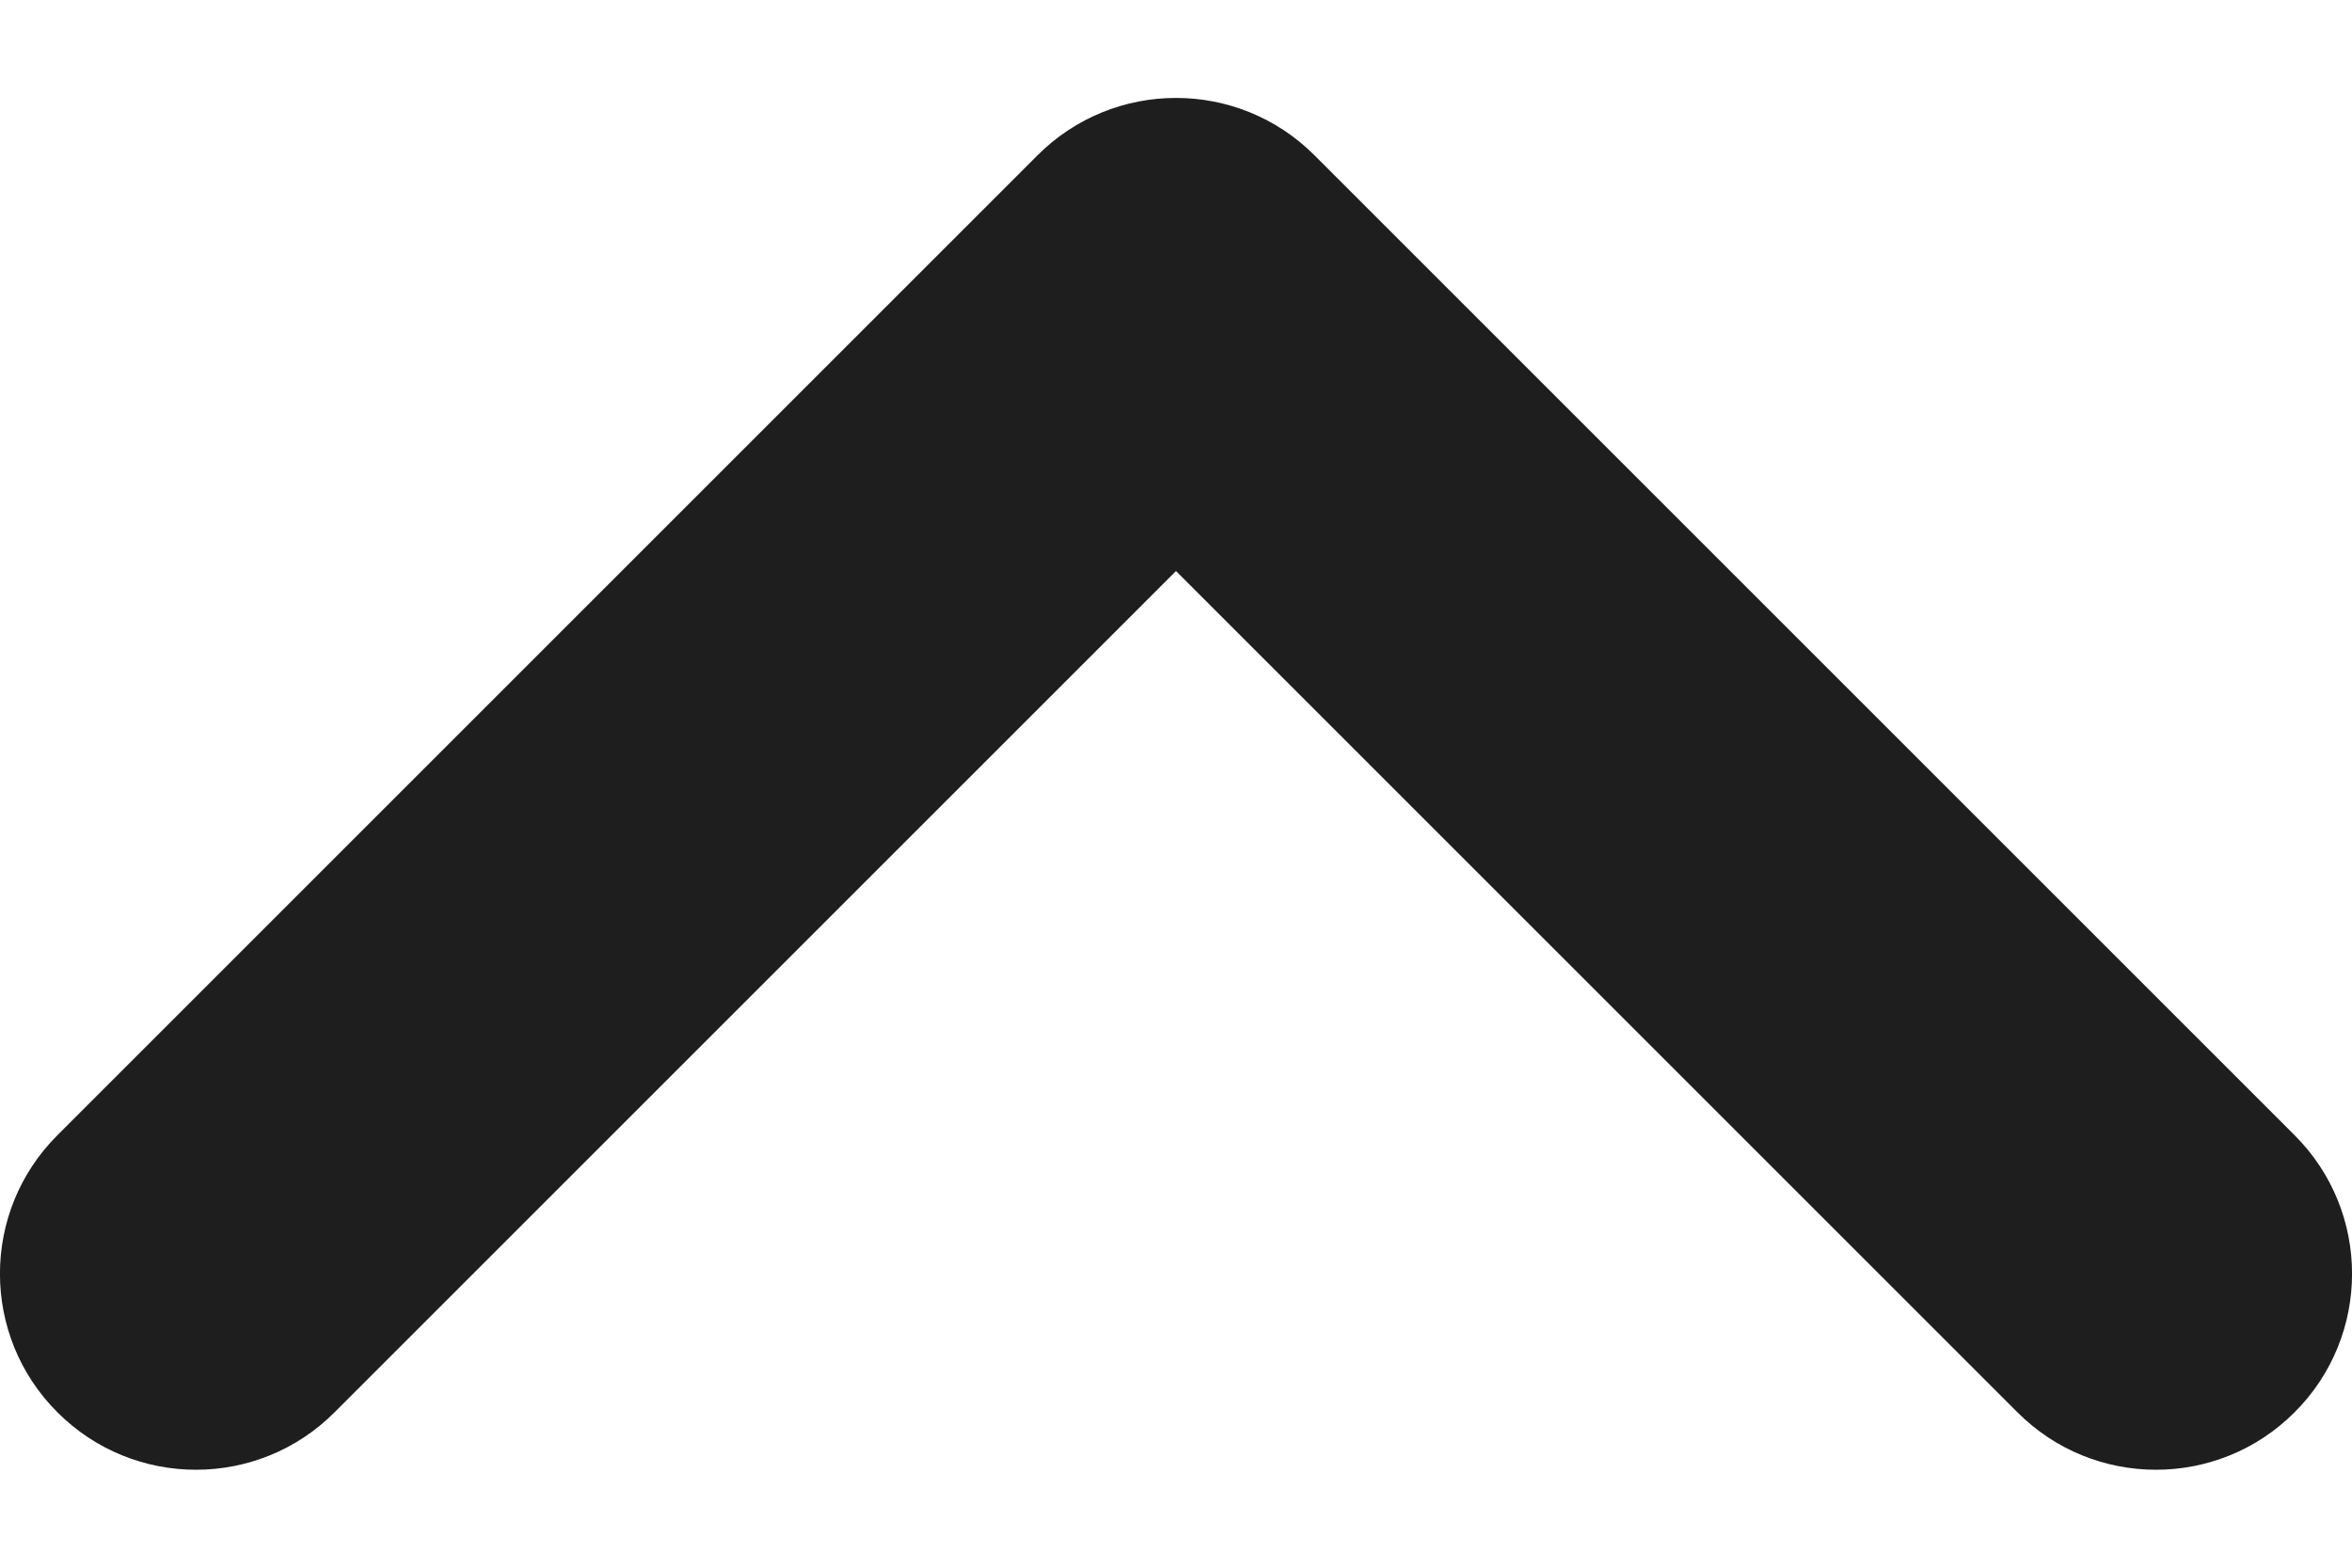 <svg width="12" height="8" viewBox="0 0 12 8" fill="none" xmlns="http://www.w3.org/2000/svg">
    <path fill-rule="evenodd" clip-rule="evenodd" d="M0.293 7.207C0.683 7.598 1.317 7.598 1.707 7.207L6 2.914L10.293 7.207C10.683 7.598 11.317 7.598 11.707 7.207C12.098 6.817 12.098 6.183 11.707 5.793L6.707 0.793C6.317 0.402 5.683 0.402 5.293 0.793L0.293 5.793C-0.098 6.183 -0.098 6.817 0.293 7.207Z" fill="#1E1E1E"/>
</svg>
